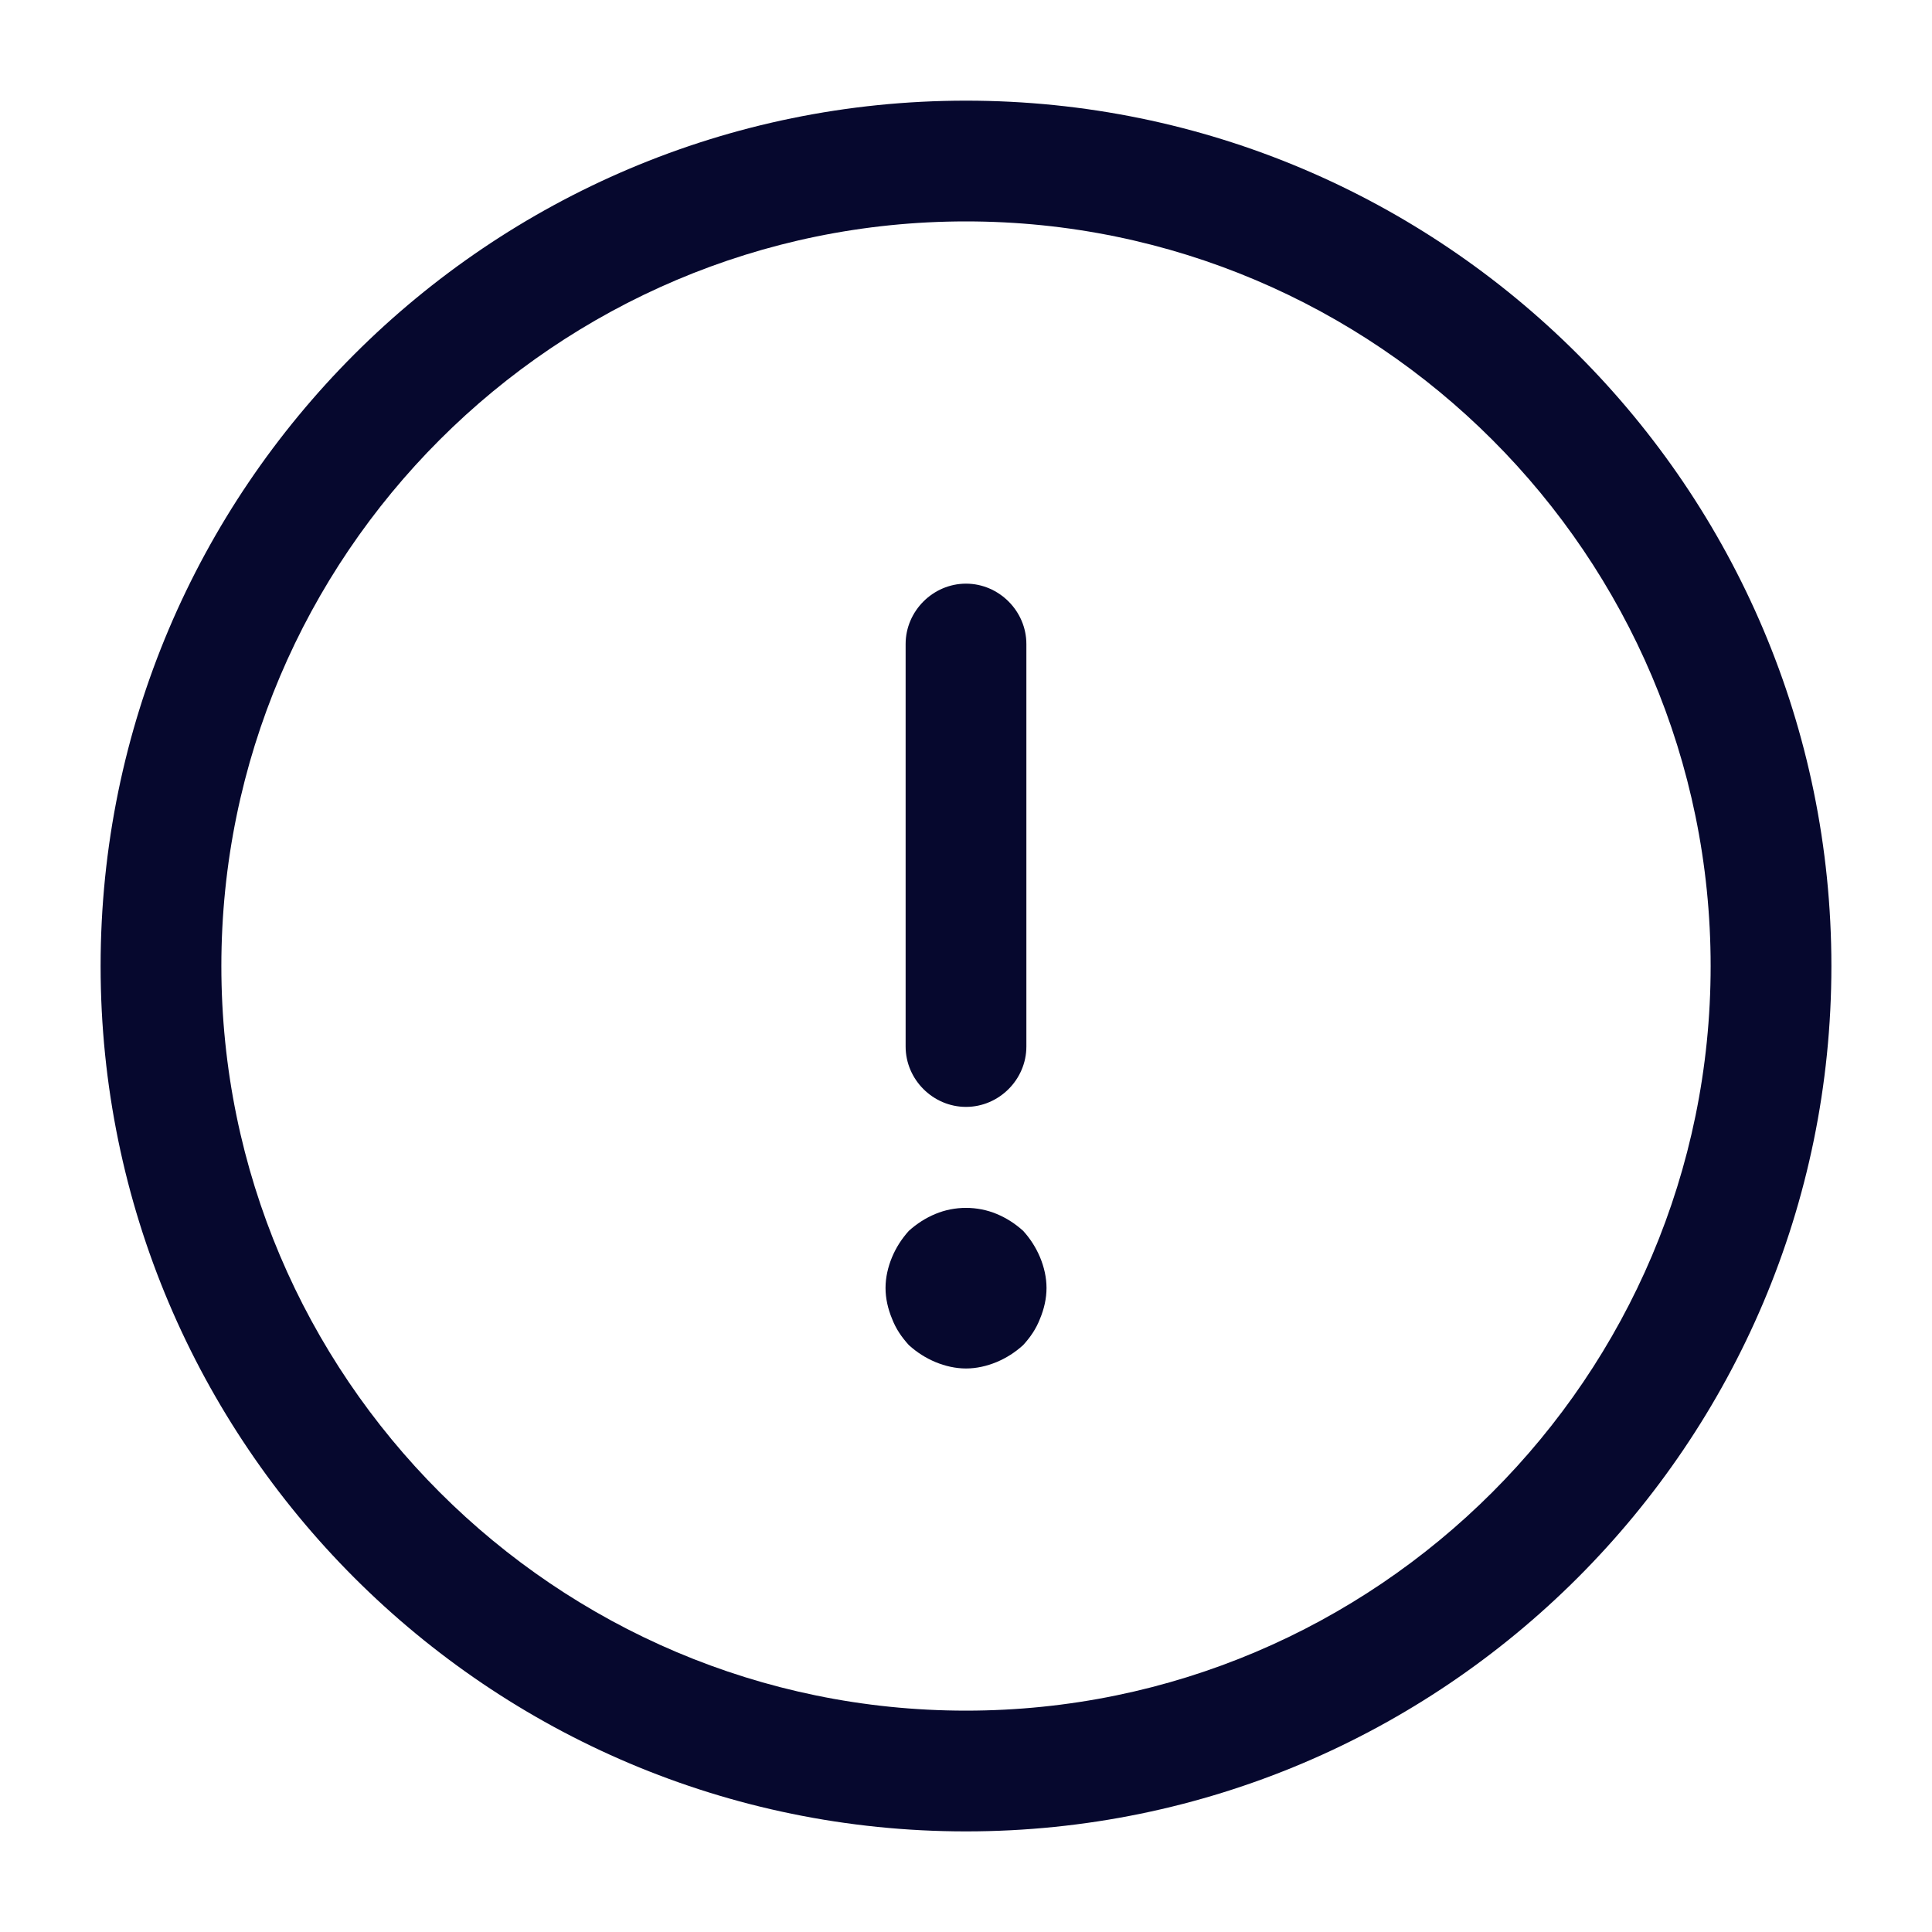 <svg width="40" height="40" viewBox="0 0 40 40" fill="none" xmlns="http://www.w3.org/2000/svg">
<g id="vuesax/outline/info-circle">
<g id="info-circle">
<path id="Vector" d="M20 37.917C10.117 37.917 2.083 29.884 2.083 20.001C2.083 10.117 10.117 2.084 20 2.084C29.884 2.084 37.917 10.117 37.917 20.001C37.917 29.884 29.884 37.917 20 37.917ZM20 4.584C11.5 4.584 4.583 11.501 4.583 20.001C4.583 28.501 11.5 35.417 20 35.417C28.5 35.417 35.417 28.501 35.417 20.001C35.417 11.501 28.5 4.584 20 4.584Z" fill="#06082E"/>
<path id="Vector_2" d="M20 22.917C19.317 22.917 18.75 22.351 18.75 21.667V13.334C18.75 12.651 19.317 12.084 20 12.084C20.683 12.084 21.25 12.651 21.25 13.334V21.667C21.25 22.351 20.683 22.917 20 22.917Z" fill="#06082E"/>
<path id="Vector_3" d="M20 28.333C19.784 28.333 19.567 28.283 19.367 28.2C19.167 28.116 18.983 28 18.817 27.849C18.667 27.683 18.55 27.516 18.467 27.299C18.384 27.099 18.334 26.883 18.334 26.666C18.334 26.45 18.384 26.233 18.467 26.033C18.55 25.833 18.667 25.649 18.817 25.483C18.983 25.333 19.167 25.216 19.367 25.133C19.767 24.966 20.233 24.966 20.634 25.133C20.834 25.216 21.017 25.333 21.183 25.483C21.334 25.649 21.45 25.833 21.534 26.033C21.617 26.233 21.667 26.45 21.667 26.666C21.667 26.883 21.617 27.099 21.534 27.299C21.45 27.516 21.334 27.683 21.183 27.849C21.017 28 20.834 28.116 20.634 28.2C20.433 28.283 20.217 28.333 20 28.333Z" fill="#06082E"/>
</g>
</g>
</svg>
